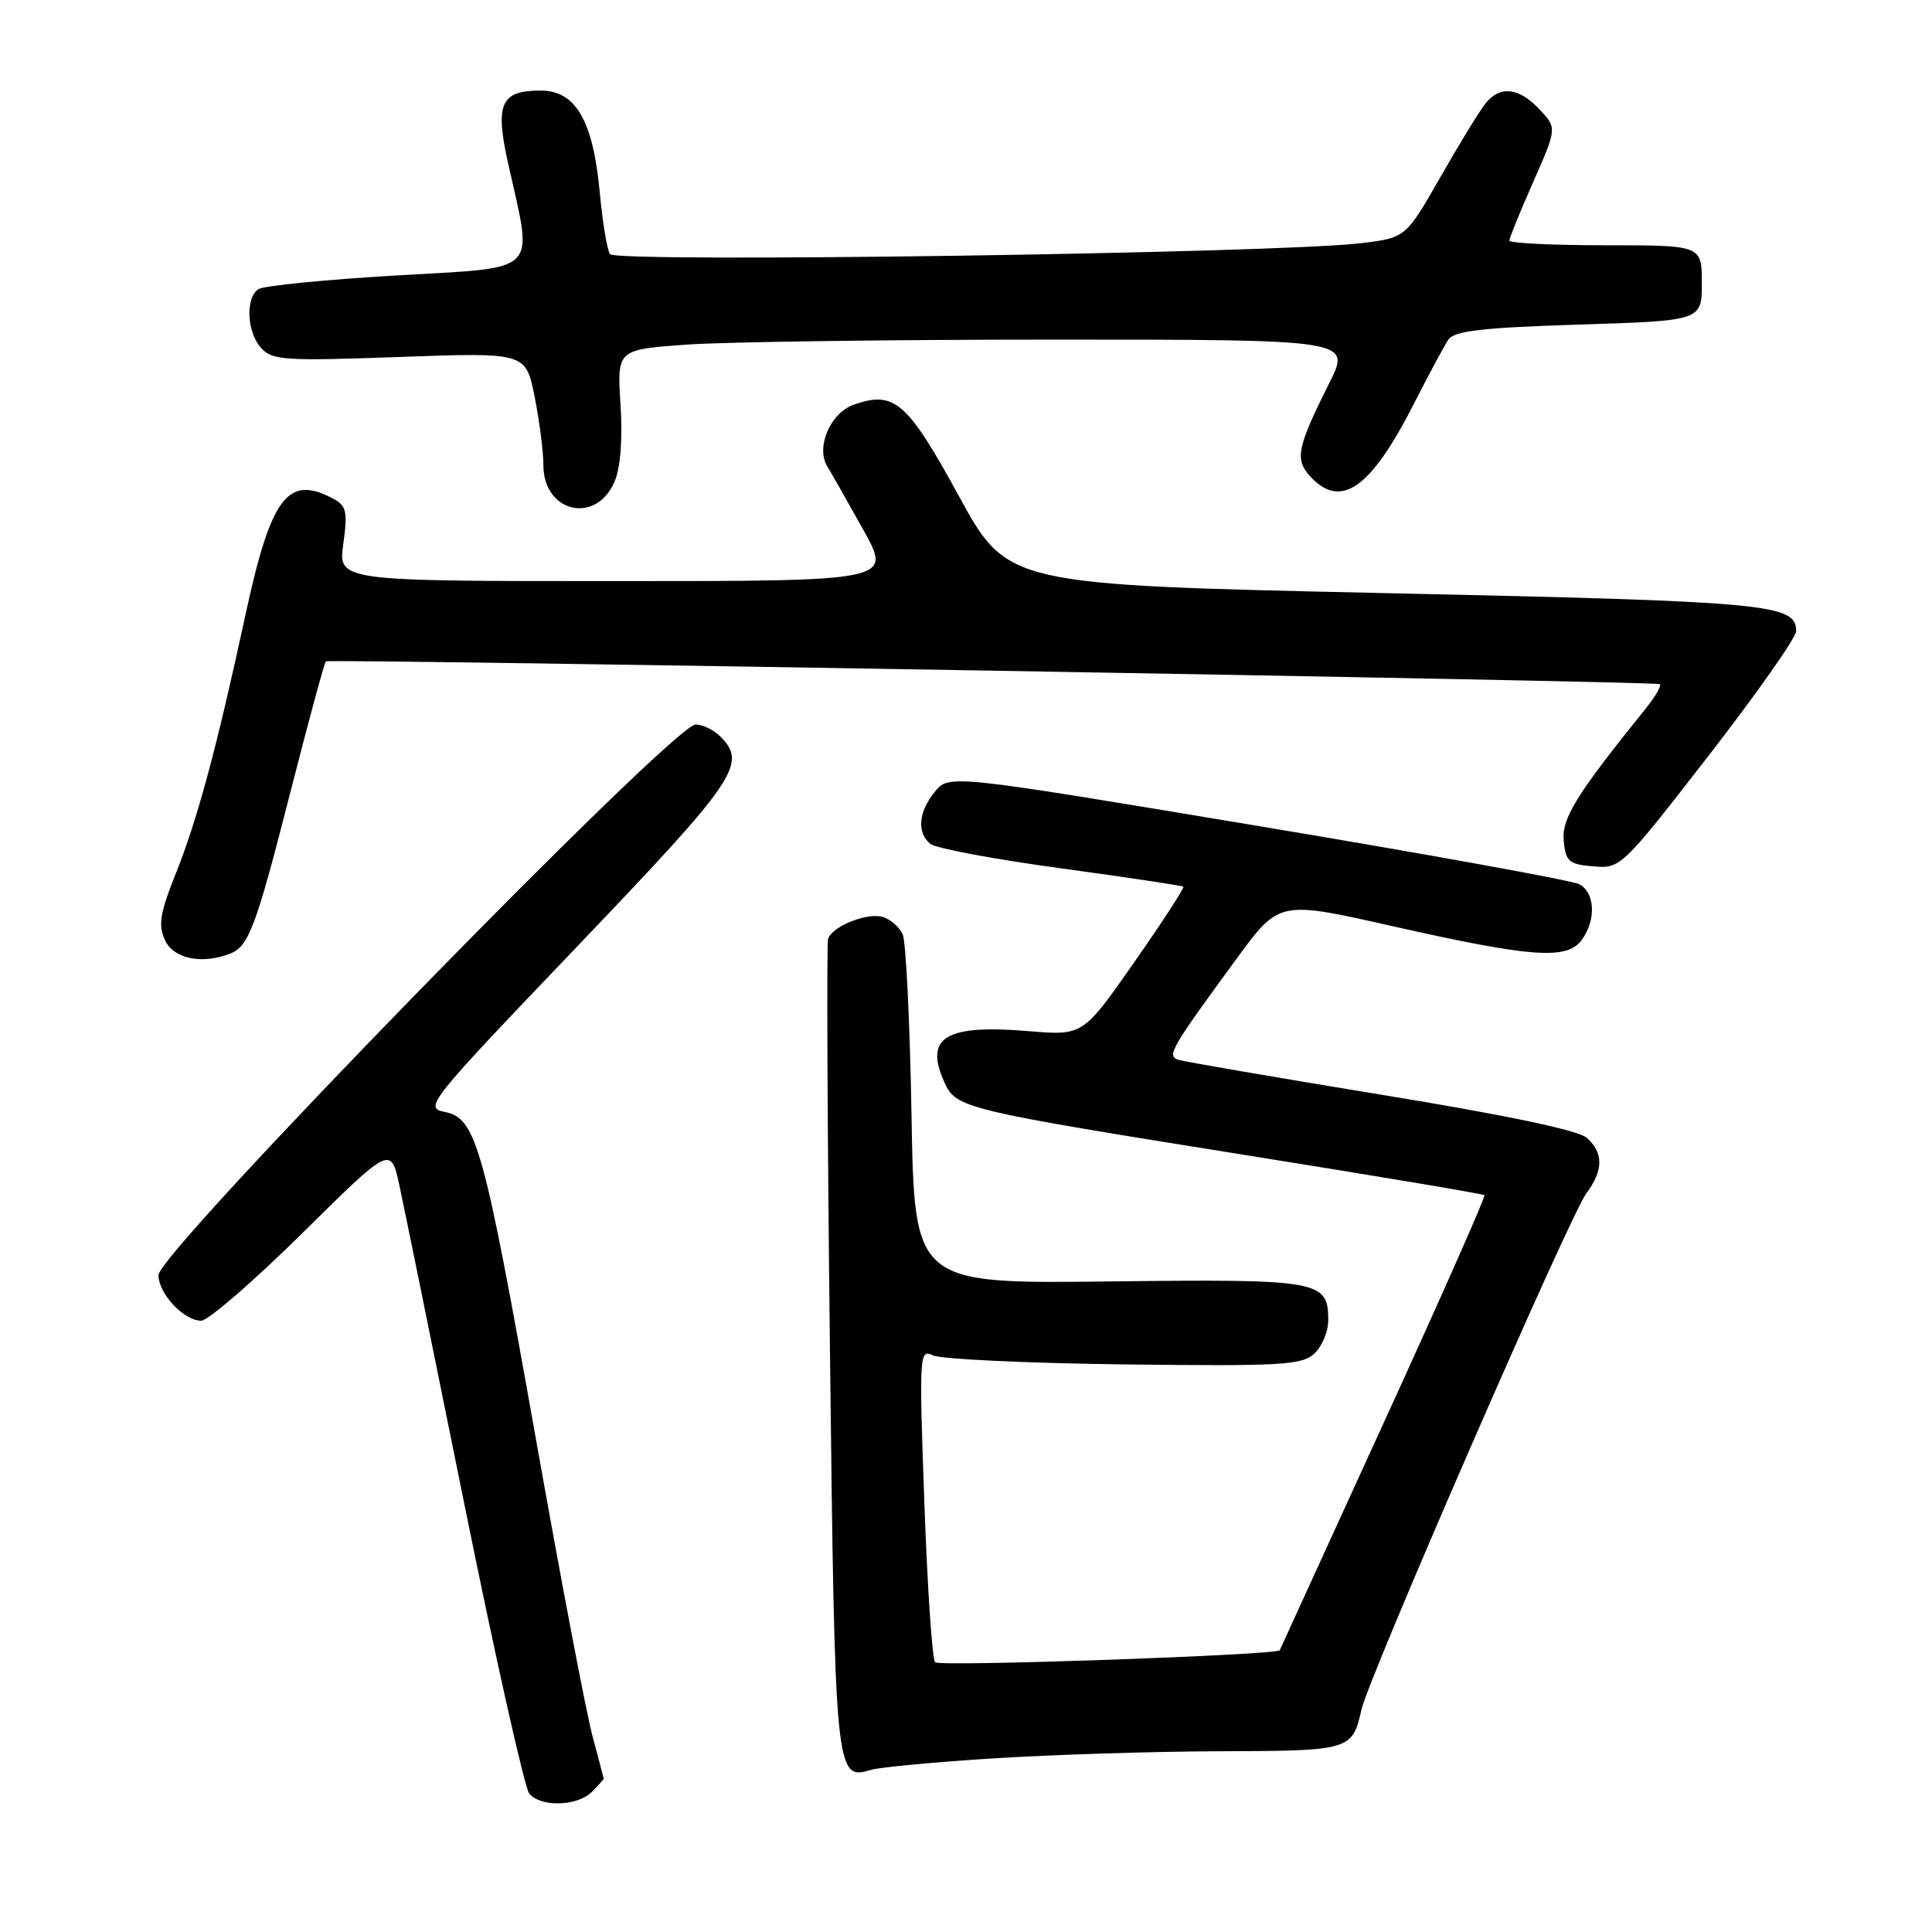 <?xml version="1.0" encoding="UTF-8" standalone="no"?>
<!DOCTYPE svg PUBLIC "-//W3C//DTD SVG 1.1//EN" "http://www.w3.org/Graphics/SVG/1.1/DTD/svg11.dtd" >
<svg xmlns="http://www.w3.org/2000/svg" xmlns:xlink="http://www.w3.org/1999/xlink" version="1.1" viewBox="0 0 256 256">
 <g >
 <path fill="currentColor"
d=" M 78.43 237.43 C 79.29 236.56 79.99 235.78 79.99 235.68 C 79.98 235.58 79.31 233.03 78.50 230.00 C 77.68 226.97 74.30 209.20 70.98 190.50 C 64.07 151.66 63.10 148.17 58.94 147.34 C 56.15 146.78 56.64 146.17 76.54 125.35 C 97.65 103.26 99.06 101.20 95.43 97.57 C 94.56 96.71 93.10 96.00 92.17 96.00 C 89.21 96.00 21.00 165.92 21.00 168.96 C 21.00 171.42 24.36 175.00 26.66 175.00 C 27.57 175.00 33.60 169.78 40.05 163.41 C 51.79 151.81 51.79 151.81 52.94 157.16 C 53.57 160.09 57.45 179.11 61.55 199.41 C 65.66 219.71 69.52 236.92 70.13 237.66 C 71.65 239.49 76.51 239.35 78.43 237.43 Z  M 131.50 233.00 C 139.20 232.51 152.76 232.08 161.63 232.05 C 178.98 232.00 179.17 231.94 180.41 226.50 C 181.40 222.14 208.06 160.94 210.20 158.12 C 212.47 155.11 212.49 152.74 210.25 150.76 C 209.11 149.76 199.57 147.76 183.00 145.05 C 168.97 142.75 156.89 140.67 156.14 140.43 C 154.57 139.91 155.09 139.00 163.88 127.00 C 169.50 119.33 169.50 119.33 184.50 122.72 C 202.95 126.88 207.63 127.22 209.58 124.56 C 211.53 121.90 211.36 118.26 209.25 117.16 C 208.29 116.66 189.10 113.18 166.62 109.43 C 125.73 102.61 125.73 102.61 123.87 104.92 C 121.69 107.60 121.46 110.31 123.28 111.82 C 123.98 112.40 131.74 113.86 140.53 115.05 C 149.31 116.25 156.63 117.35 156.80 117.49 C 156.96 117.64 154.04 122.14 150.30 127.49 C 143.50 137.23 143.50 137.23 136.28 136.63 C 125.24 135.71 122.42 137.44 125.16 143.46 C 126.70 146.84 127.73 147.08 164.95 153.04 C 182.25 155.80 196.54 158.20 196.70 158.37 C 196.87 158.54 190.85 172.13 183.32 188.59 C 175.80 205.04 169.61 218.58 169.57 218.67 C 169.29 219.30 124.48 220.87 123.91 220.26 C 123.52 219.84 122.88 210.32 122.48 199.10 C 121.78 179.37 121.82 178.72 123.63 179.60 C 124.66 180.09 136.02 180.63 148.88 180.79 C 169.69 181.04 172.47 180.89 174.13 179.38 C 175.16 178.45 176.00 176.46 176.00 174.97 C 176.00 169.65 174.98 169.47 146.92 169.80 C 121.17 170.10 121.17 170.10 120.78 147.80 C 120.57 135.53 120.04 124.73 119.61 123.79 C 119.17 122.85 118.01 121.82 117.02 121.51 C 114.98 120.86 110.30 122.71 109.73 124.39 C 109.52 125.00 109.63 149.42 109.97 178.65 C 110.63 235.42 110.68 235.95 115.43 234.51 C 116.57 234.17 123.80 233.49 131.50 233.00 Z  M 30.45 126.38 C 32.96 125.42 33.88 122.97 38.52 104.80 C 40.91 95.45 43.01 87.72 43.18 87.63 C 43.83 87.28 219.52 90.28 219.93 90.65 C 220.17 90.86 219.37 92.26 218.16 93.77 C 208.88 105.26 206.91 108.45 207.20 111.43 C 207.47 114.17 207.89 114.53 211.14 114.80 C 214.74 115.10 214.90 114.95 226.39 100.14 C 232.77 91.91 238.00 84.48 238.00 83.63 C 238.00 80.02 234.48 79.70 183.51 78.59 C 133.50 77.50 133.50 77.50 127.05 65.72 C 120.21 53.21 118.51 51.73 113.13 53.62 C 110.03 54.71 108.07 59.27 109.62 61.80 C 110.19 62.73 112.35 66.54 114.42 70.25 C 118.17 77.00 118.17 77.00 81.49 77.00 C 44.81 77.00 44.81 77.00 45.49 72.08 C 46.08 67.78 45.91 67.02 44.15 66.08 C 38.13 62.86 35.91 65.80 32.51 81.54 C 28.71 99.12 26.17 108.55 23.32 115.68 C 21.20 120.97 20.94 122.57 21.85 124.56 C 22.97 127.03 26.70 127.82 30.45 126.38 Z  M 81.45 63.77 C 82.23 61.93 82.51 58.12 82.22 53.58 C 81.76 46.32 81.76 46.32 91.03 45.66 C 96.13 45.30 118.02 45.00 139.67 45.00 C 179.03 45.00 179.03 45.00 176.14 50.75 C 171.88 59.26 171.55 60.84 173.56 63.07 C 177.63 67.56 181.59 64.81 187.35 53.50 C 189.31 49.65 191.36 45.83 191.91 45.01 C 192.70 43.84 196.32 43.42 209.20 43.01 C 225.50 42.50 225.50 42.50 225.50 37.50 C 225.50 32.50 225.50 32.50 212.75 32.50 C 205.74 32.50 200.00 32.22 200.00 31.88 C 200.00 31.54 201.42 28.04 203.16 24.11 C 206.31 16.96 206.31 16.96 203.98 14.48 C 201.29 11.61 198.82 11.31 196.90 13.63 C 196.15 14.52 193.46 18.91 190.91 23.38 C 186.27 31.50 186.27 31.50 180.38 32.22 C 169.43 33.56 81.56 34.84 80.82 33.67 C 80.44 33.08 79.83 29.35 79.46 25.38 C 78.57 15.94 76.27 12.00 71.64 12.00 C 66.33 12.00 65.56 13.74 67.34 21.71 C 70.64 36.52 71.80 35.36 52.50 36.50 C 43.15 37.05 34.94 37.86 34.25 38.31 C 32.49 39.45 32.70 44.01 34.61 46.12 C 36.08 47.74 37.73 47.85 52.94 47.30 C 69.66 46.70 69.66 46.70 70.83 52.52 C 71.47 55.72 72.00 59.81 72.00 61.61 C 72.00 67.95 79.02 69.56 81.45 63.77 Z "/>
</g>
</svg>